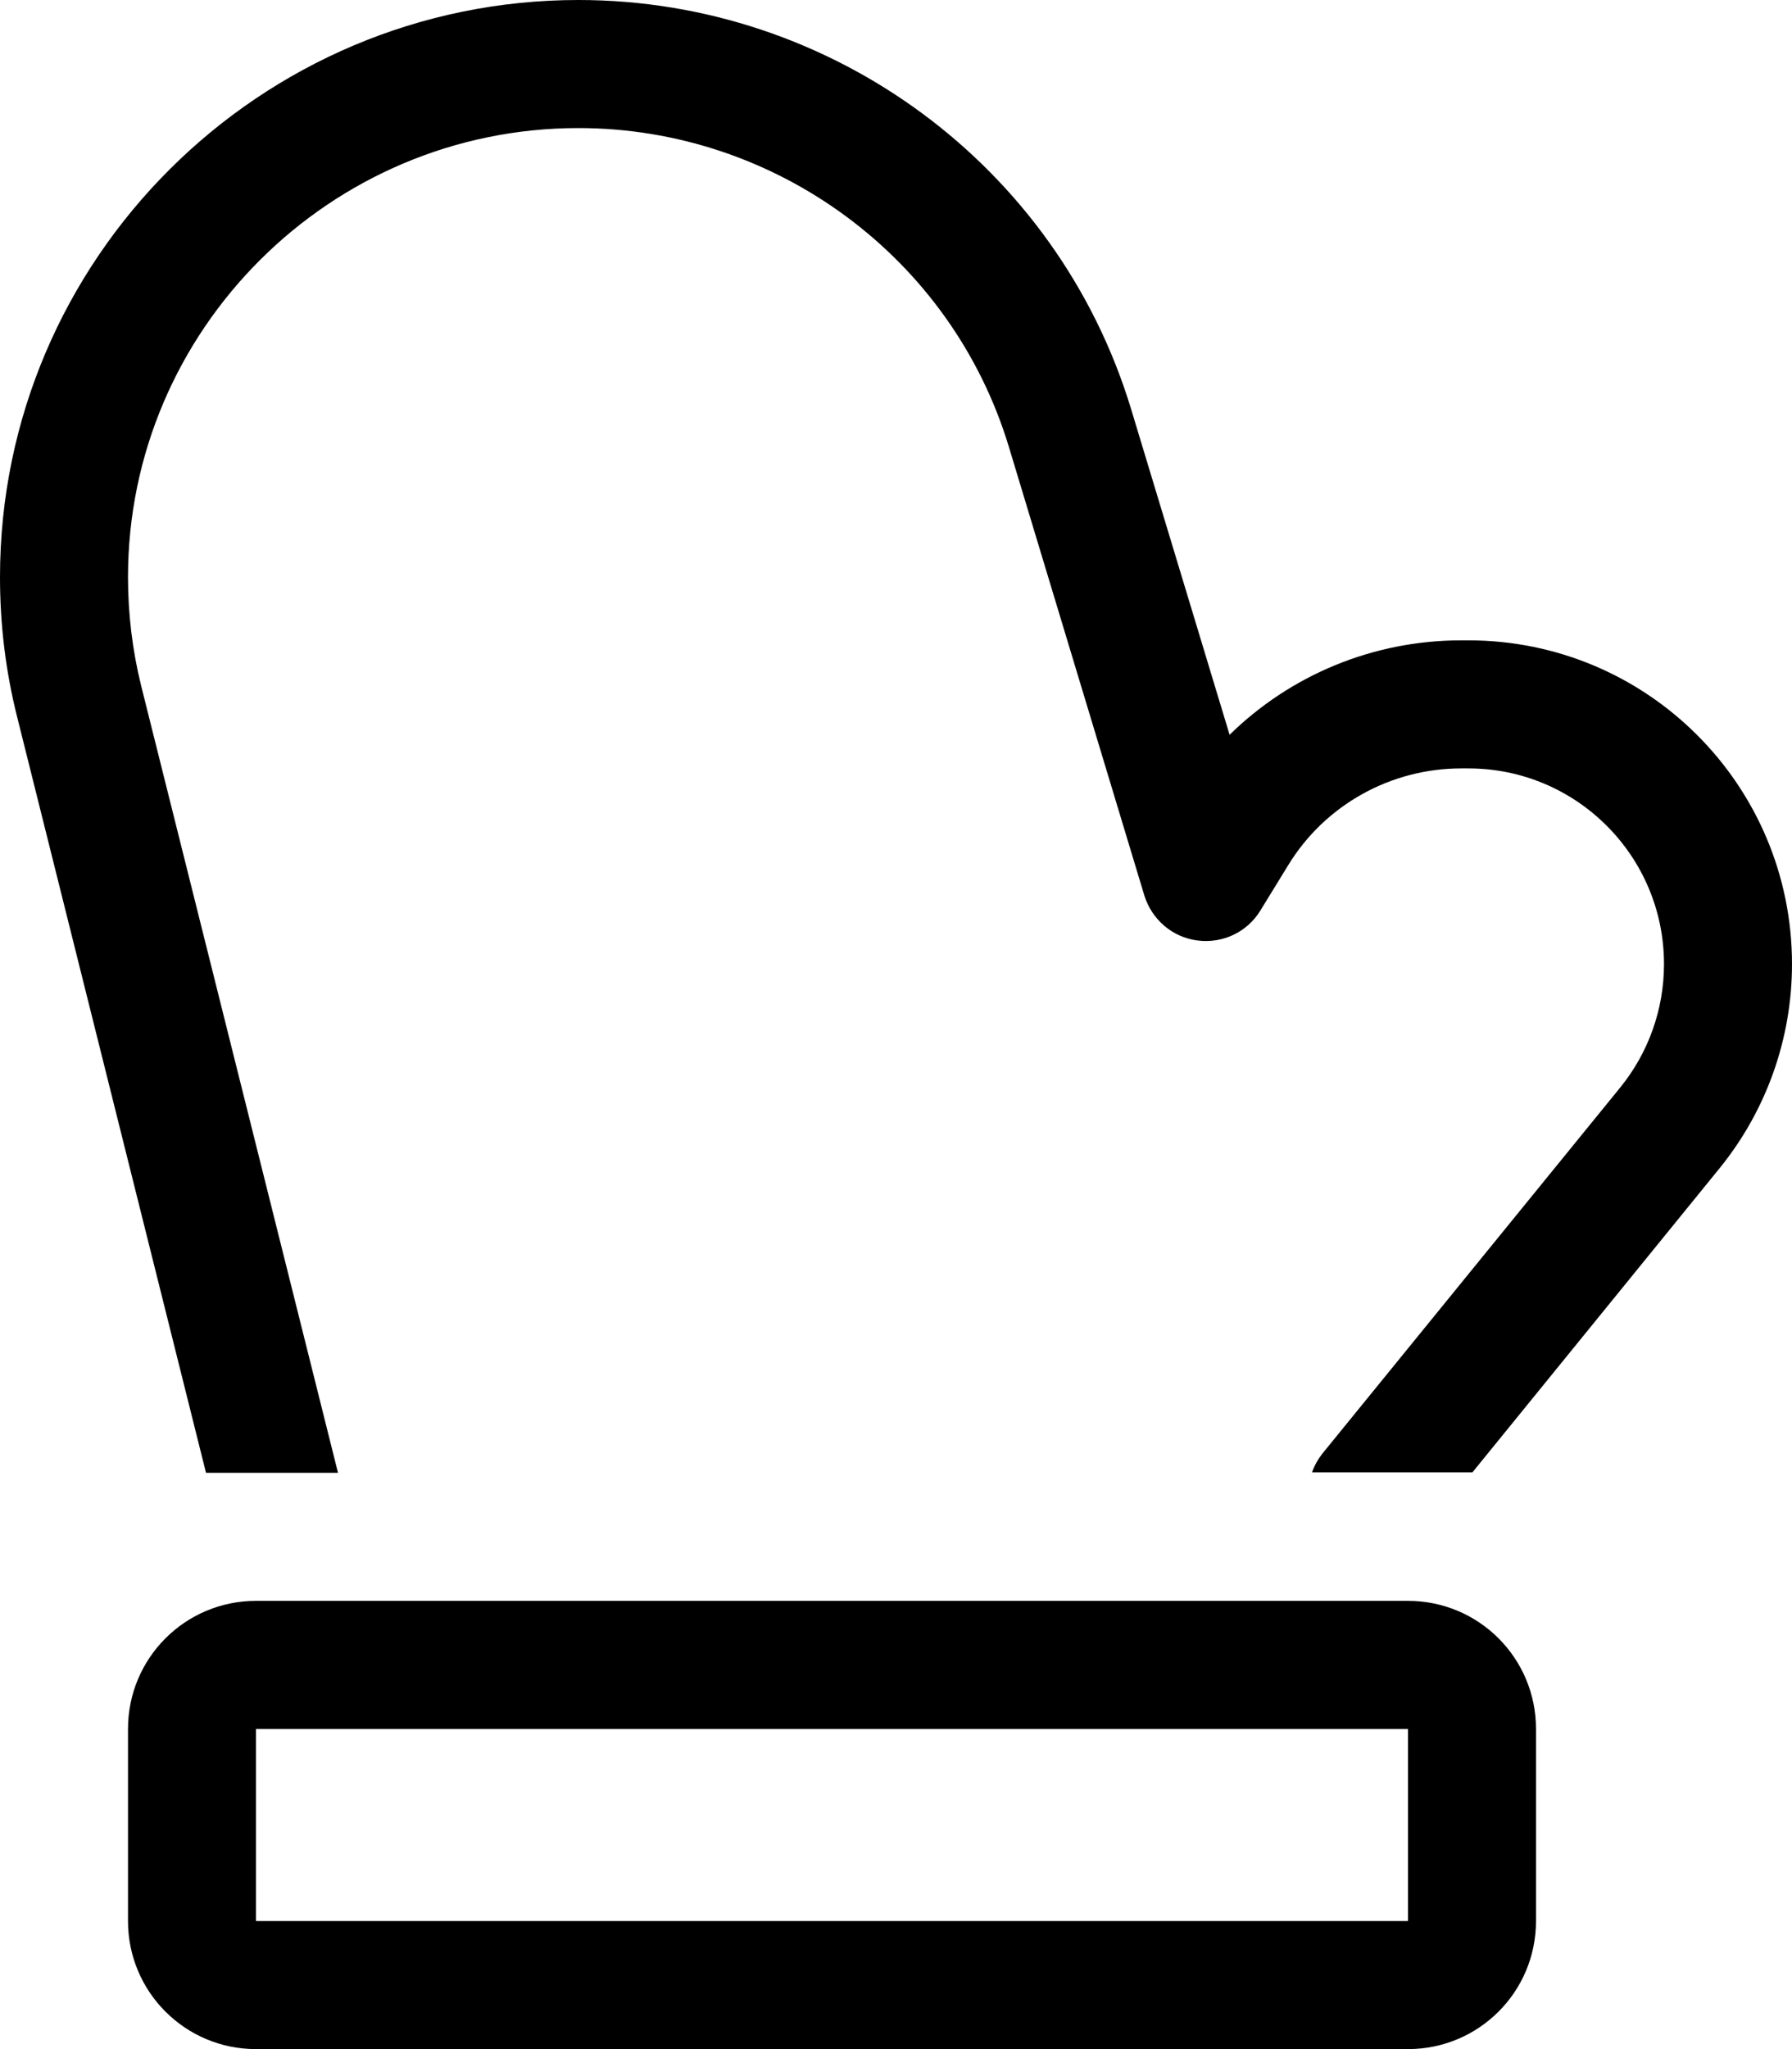 <svg xmlns="http://www.w3.org/2000/svg" viewBox="0 0 448 512" fill="currentColor"><!--! Font Awesome Pro 6.5.0 by @fontawesome - https://fontawesome.com License - https://fontawesome.com/license (Commercial License) Copyright 2023 Fonticons, Inc. --><path d="M0 144.2C0 64.6 65.1 0 144.6 0C208 0 264.4 41.5 282.8 102.3l24.6 81.3c15.3-15 36-23.6 57.9-23.6h1.8c44.7 0 80.9 36.2 80.9 80.9c0 18.6-6.4 36.6-18.1 51l-61.8 76H328c.6-1.7 1.5-3.3 2.6-4.7L405 271.8c7.1-8.7 11-19.6 11-30.9c0-27-21.9-48.9-48.9-48.9h-1.8c-17.6 0-34 9.1-43.2 24.1l-7 11.4c-3.3 5.4-9.4 8.3-15.7 7.5s-11.4-5.2-13.3-11.2L252.2 111.6C237.9 64.4 194 32 144.6 32C82.6 32 32 82.4 32 144.2c0 9.2 1.1 18.3 3.3 27.2L84.5 368h-33L4.3 179.2C1.4 167.7 0 156 0 144.2zM64 432l0 48H352V432H64zm-32 0c0-17.7 14.3-32 32-32H352c17.7 0 32 14.3 32 32v48c0 17.7-14.3 32-32 32H64c-17.7 0-32-14.3-32-32V432z"/></svg>
